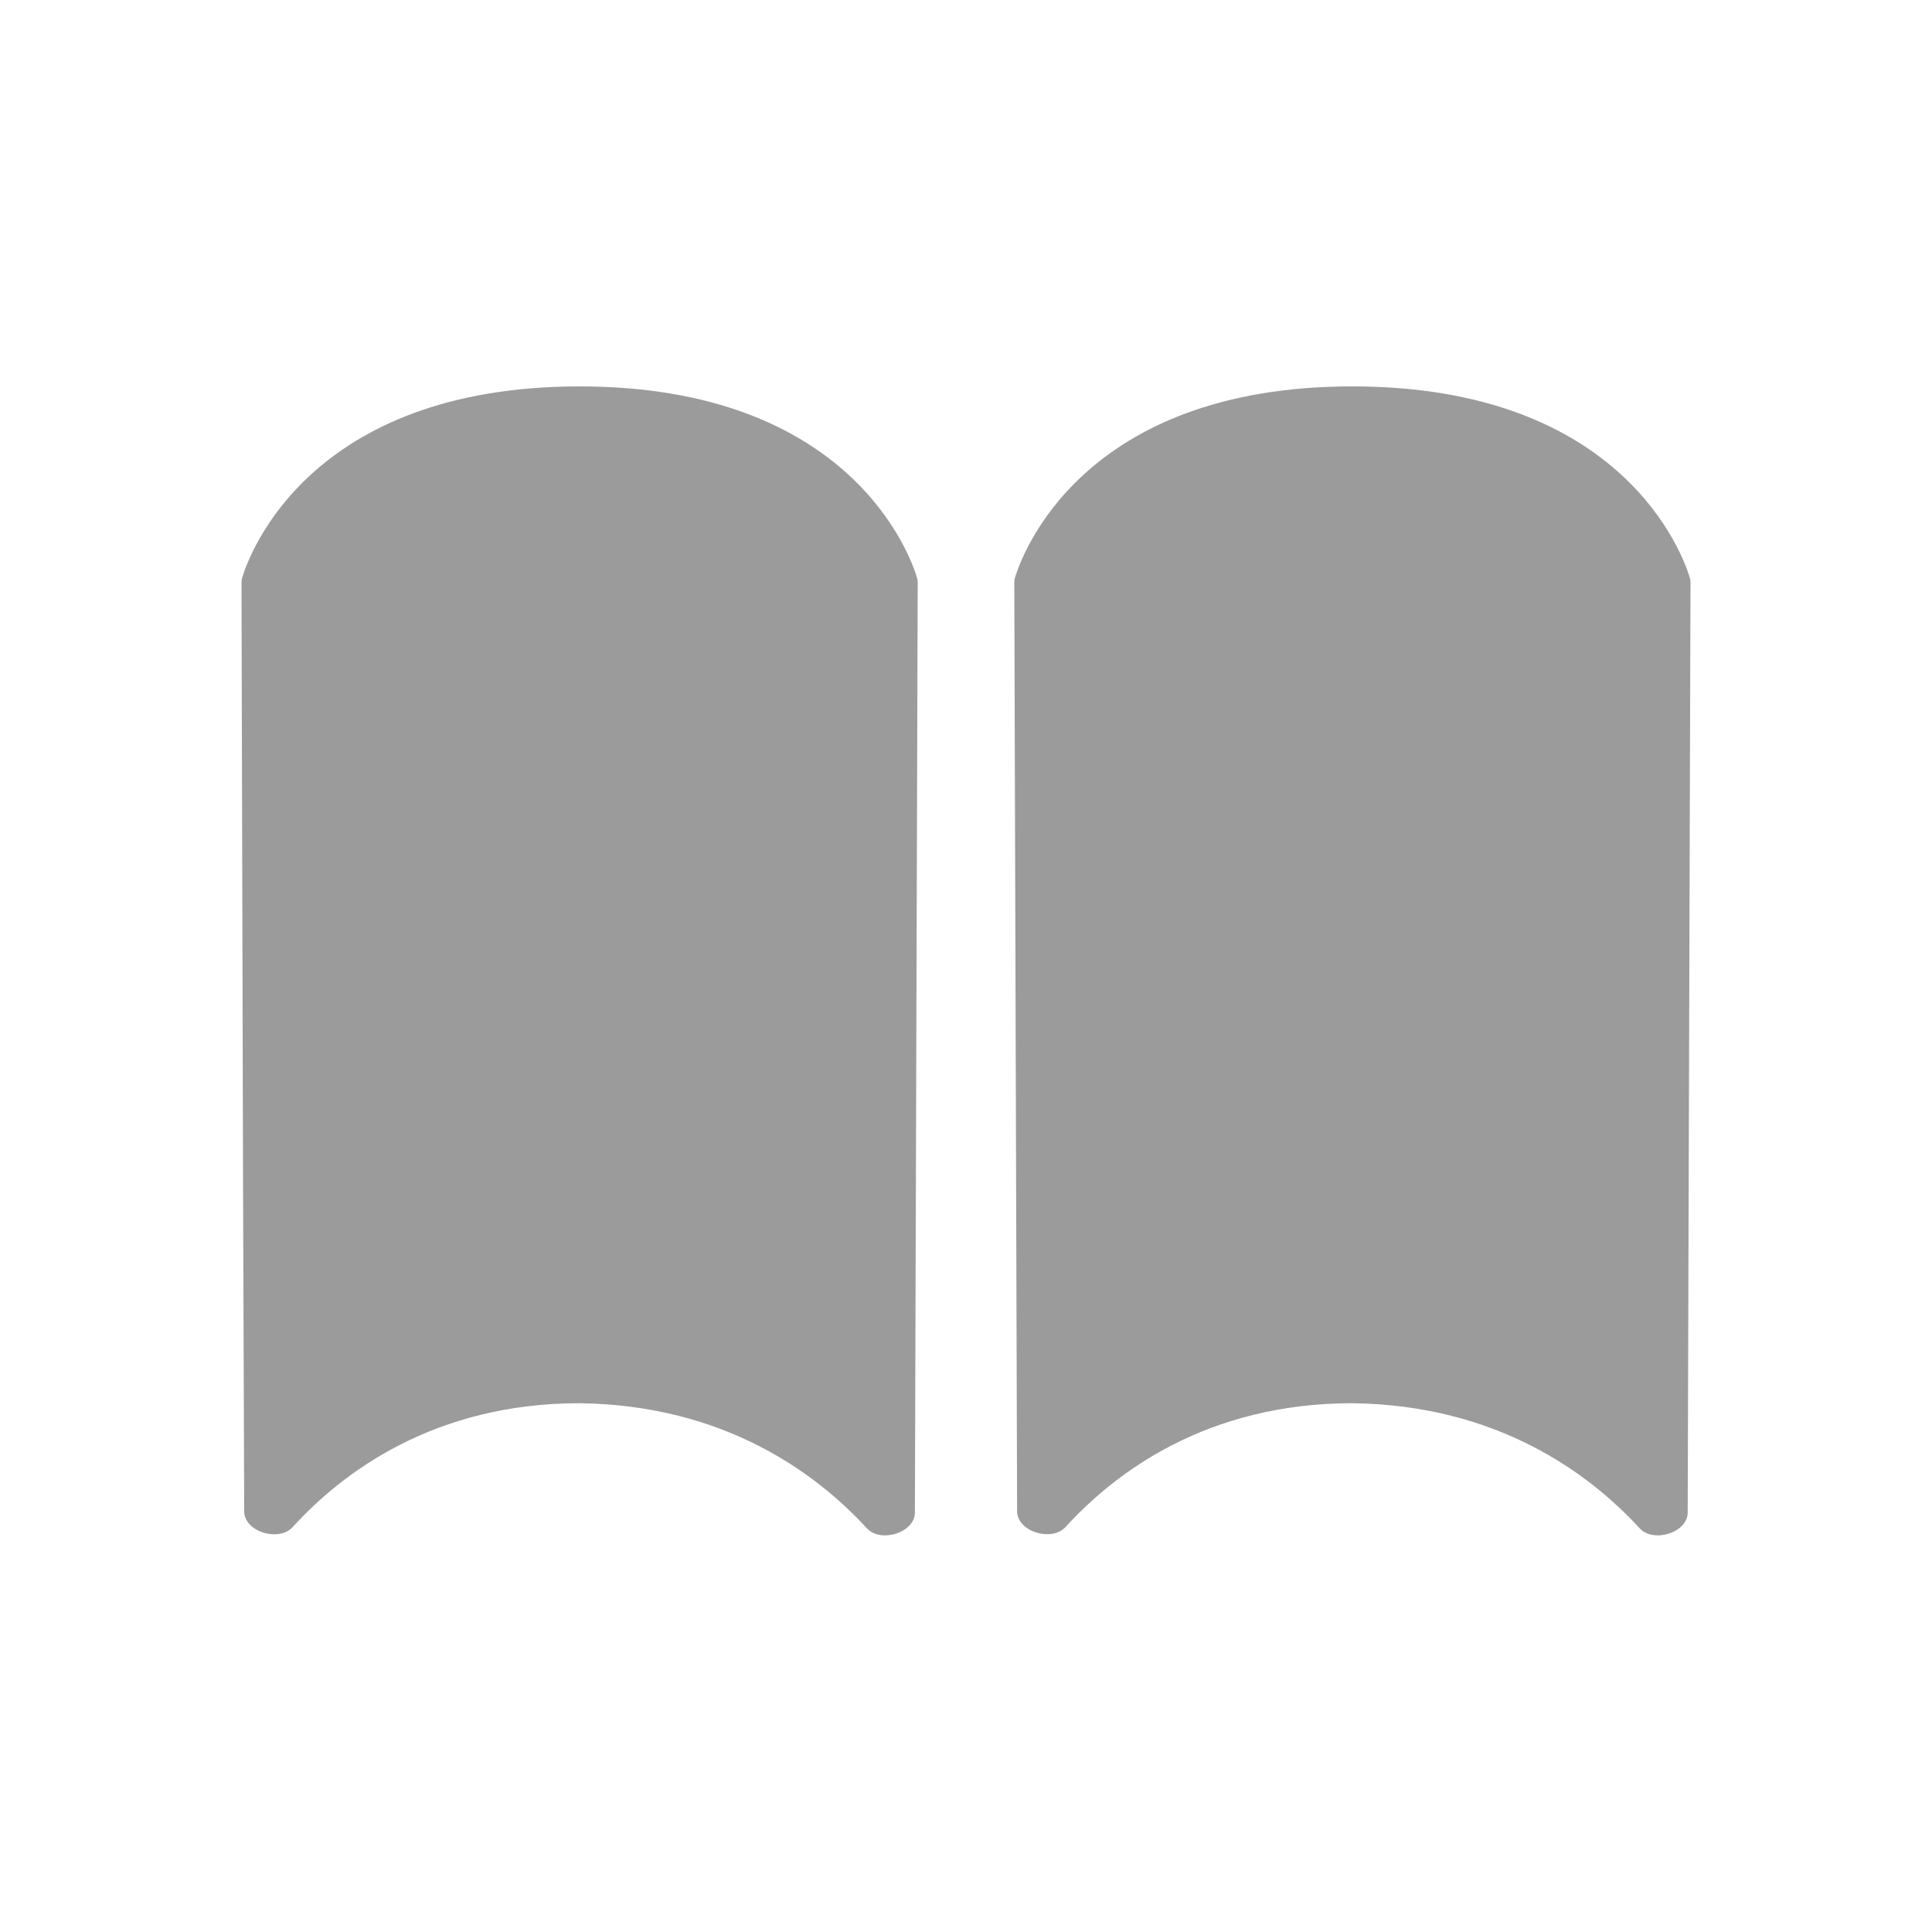 <svg width="20" height="20" viewBox="0 0 20 20" fill="none" xmlns="http://www.w3.org/2000/svg">
<path d="M2.5 6.03C2.5 6.013 2.502 5.997 2.507 5.981C2.574 5.756 3.192 4 6 4C8.808 4 9.426 5.756 9.493 5.981C9.498 5.997 9.5 6.013 9.5 6.03L9.471 15.657C9.471 15.867 9.116 15.976 8.974 15.821C8.456 15.257 7.506 14.545 6 14.526C4.497 14.526 3.547 15.24 3.029 15.809C2.886 15.965 2.529 15.857 2.528 15.646L2.516 12.255L2.5 6.03Z" fill="#9B9B9B"/>
<path d="M10.5 6.03C10.5 6.013 10.502 5.997 10.507 5.981C10.574 5.756 11.192 4 14 4C16.808 4 17.426 5.756 17.493 5.981C17.498 5.997 17.5 6.013 17.5 6.03L17.471 15.657C17.471 15.867 17.116 15.976 16.974 15.821C16.456 15.257 15.506 14.545 14 14.526C12.498 14.526 11.548 15.239 11.03 15.808C10.887 15.964 10.529 15.856 10.529 15.644L10.5 6.03Z" fill="#9B9B9B"/>
</svg>